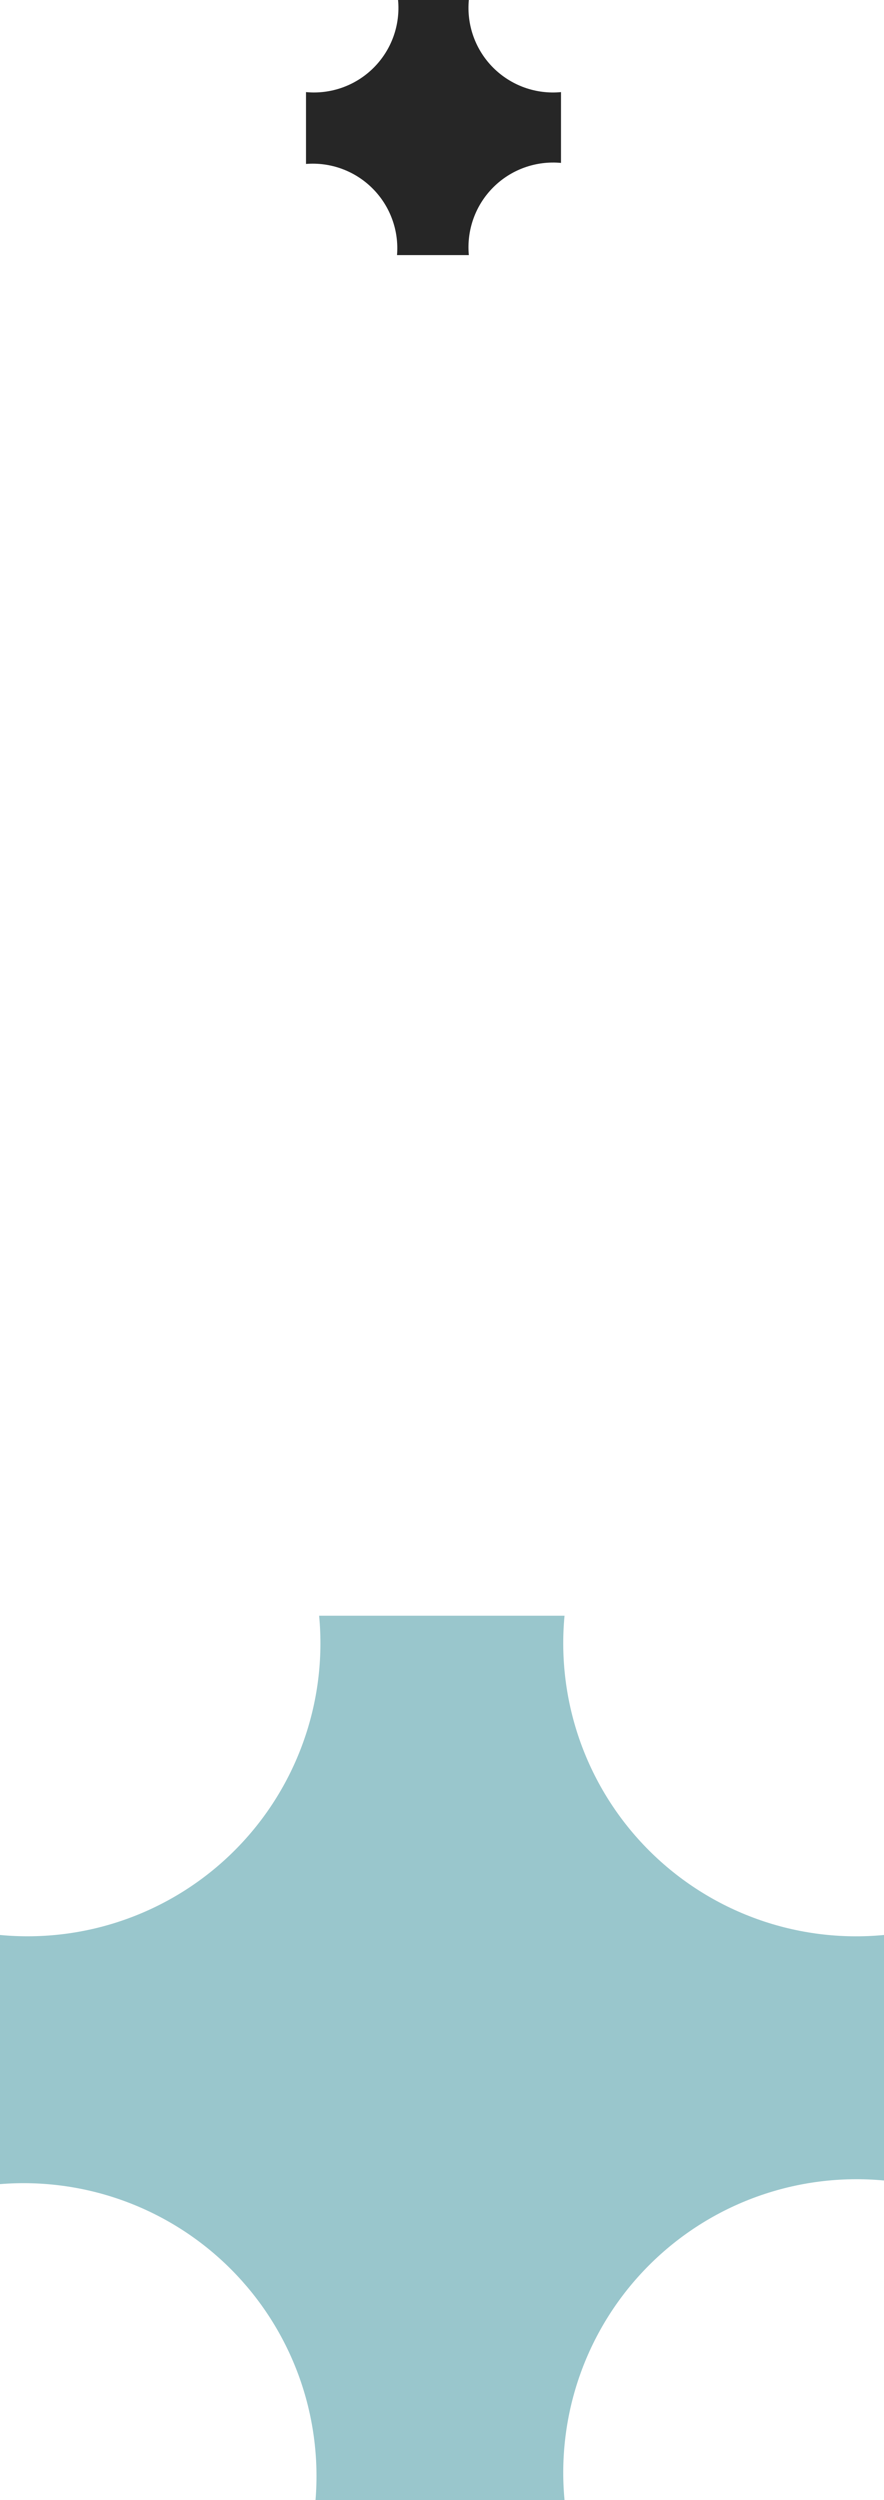 <svg width="52" height="147" viewBox="0 0 52 147" fill="none" xmlns="http://www.w3.org/2000/svg">
<path d="M52 113.772V128.208C49.473 127.97 46.924 128.293 44.536 129.153C42.148 130.013 39.98 131.39 38.185 133.185C36.39 134.98 35.013 137.148 34.153 139.536C33.293 141.924 32.97 144.473 33.208 147H18.56C18.764 144.51 18.424 142.006 17.564 139.66C16.703 137.315 15.343 135.185 13.577 133.417C11.812 131.65 9.683 130.288 7.339 129.425C4.994 128.562 2.49 128.219 0 128.421L0 113.772C2.525 114.011 5.071 113.689 7.456 112.829C9.842 111.97 12.009 110.595 13.802 108.802C15.595 107.009 16.97 104.842 17.829 102.456C18.689 100.071 19.011 97.525 18.772 95H33.208C32.97 97.526 33.292 100.074 34.152 102.461C35.013 104.849 36.39 107.017 38.185 108.81C39.98 110.603 42.149 111.978 44.538 112.836C46.926 113.694 49.474 114.014 52 113.772Z" fill="#99C6CC"/>
<path d="M33 5.415V9.579C32.271 9.511 31.536 9.604 30.847 9.852C30.158 10.1 29.532 10.497 29.015 11.015C28.497 11.533 28.1 12.158 27.852 12.847C27.604 13.536 27.511 14.271 27.579 15H23.354C23.413 14.282 23.315 13.559 23.066 12.883C22.818 12.206 22.426 11.592 21.916 11.082C21.407 10.572 20.793 10.179 20.117 9.93C19.441 9.681 18.718 9.582 18 9.64V5.415C18.728 5.484 19.463 5.391 20.151 5.143C20.839 4.895 21.464 4.499 21.981 3.981C22.498 3.464 22.895 2.839 23.143 2.151C23.391 1.463 23.484 0.728 23.415 -9.53674e-07H27.579C27.511 0.729 27.604 1.464 27.852 2.152C28.1 2.841 28.497 3.466 29.015 3.984C29.533 4.501 30.159 4.897 30.847 5.145C31.536 5.392 32.271 5.485 33 5.415Z" fill="#262626"/>
</svg>
